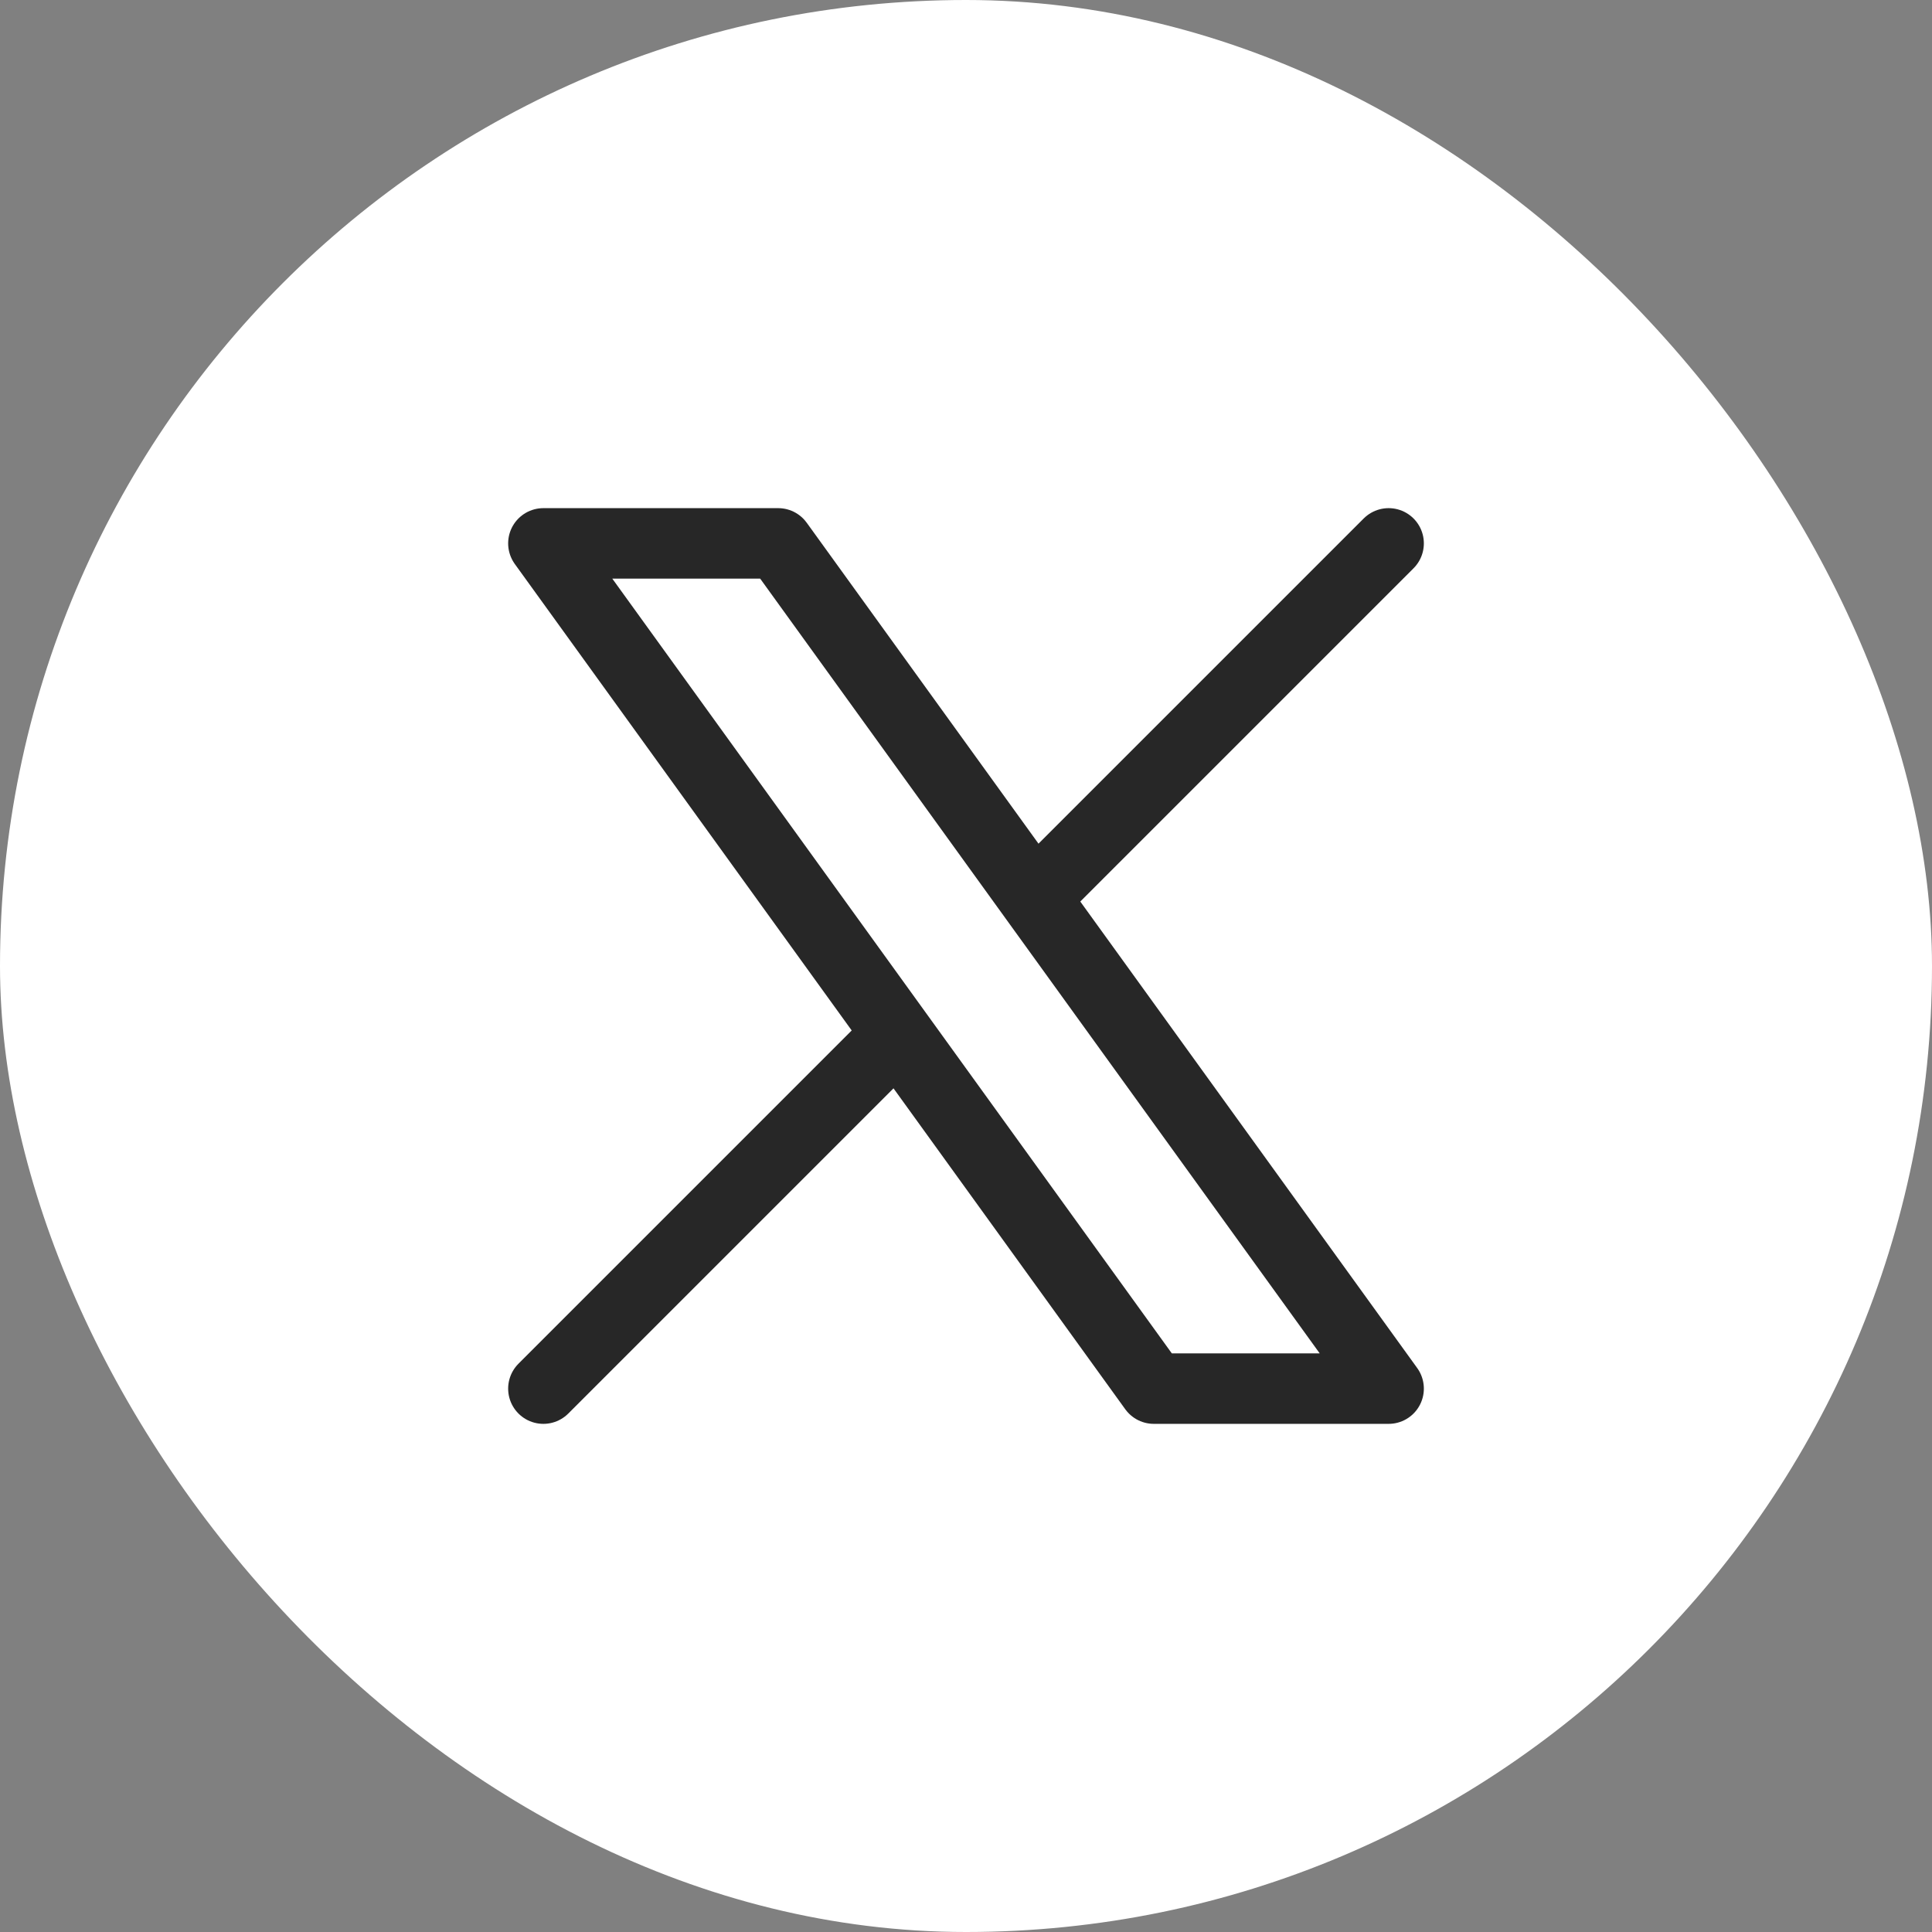 <svg width="32" height="32" viewBox="0 0 32 32" fill="none" xmlns="http://www.w3.org/2000/svg">
<rect x="0" y="0" width="32" height="32" fill="#808080" stroke="none"/>
<rect width="32" height="32" rx="16" fill="white"/>
<path d="M9 23L14.871 17.129M14.871 17.129L9 9H12.889L17.129 14.871M14.871 17.129L19.111 23H23L17.129 14.871M23 9L17.129 14.871" stroke="#272727" stroke-width="1.167" stroke-linecap="round" stroke-linejoin="round"/>
</svg>

